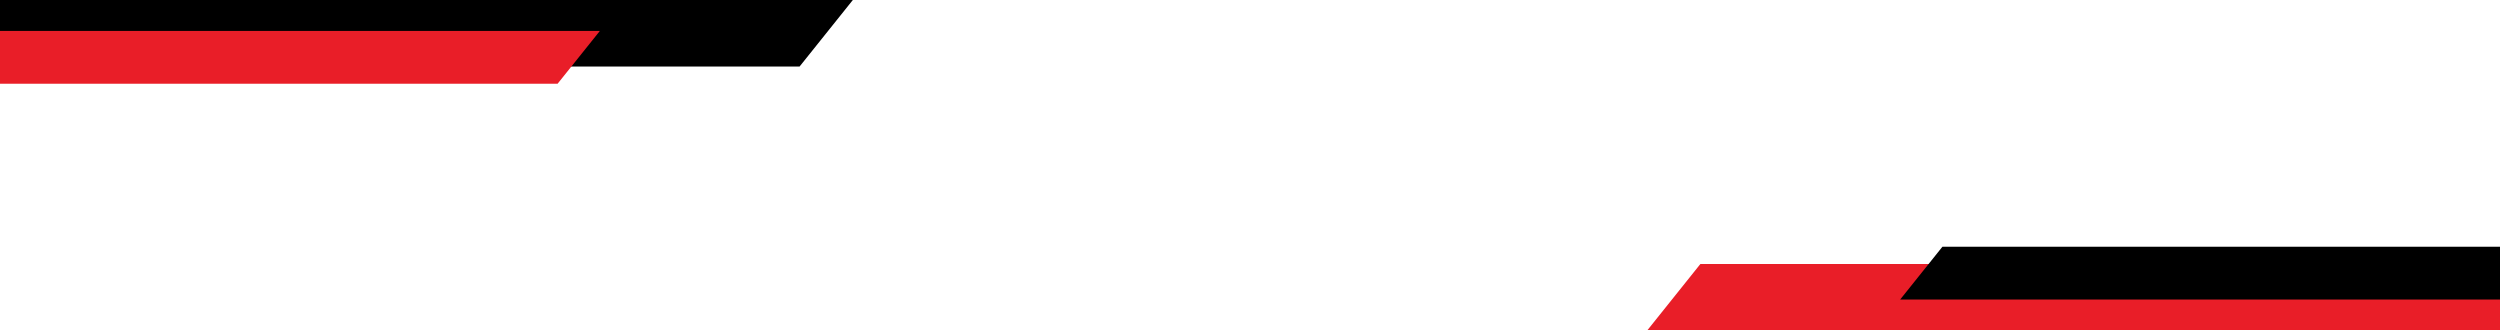 <svg id="Layer_1" data-name="Layer 1" xmlns="http://www.w3.org/2000/svg" viewBox="0 0 1920.02 253.82"><defs><style>.cls-1{fill:#e91e28;}</style></defs><polygon class="cls-1" points="1305.92 202.74 1920.03 202.74 1920.03 253.82 1265.04 253.82 1305.92 202.74"/><polygon points="1491.8 189.49 1920.03 189.49 1920.03 230.03 1459.35 230.03 1491.8 189.49"/><polygon points="614.1 51.08 0 51.08 0 0 654.99 0 614.1 51.08"/><polygon class="cls-1" points="428.22 64.33 0 64.33 0 23.78 460.68 23.78 428.22 64.33"/></svg>